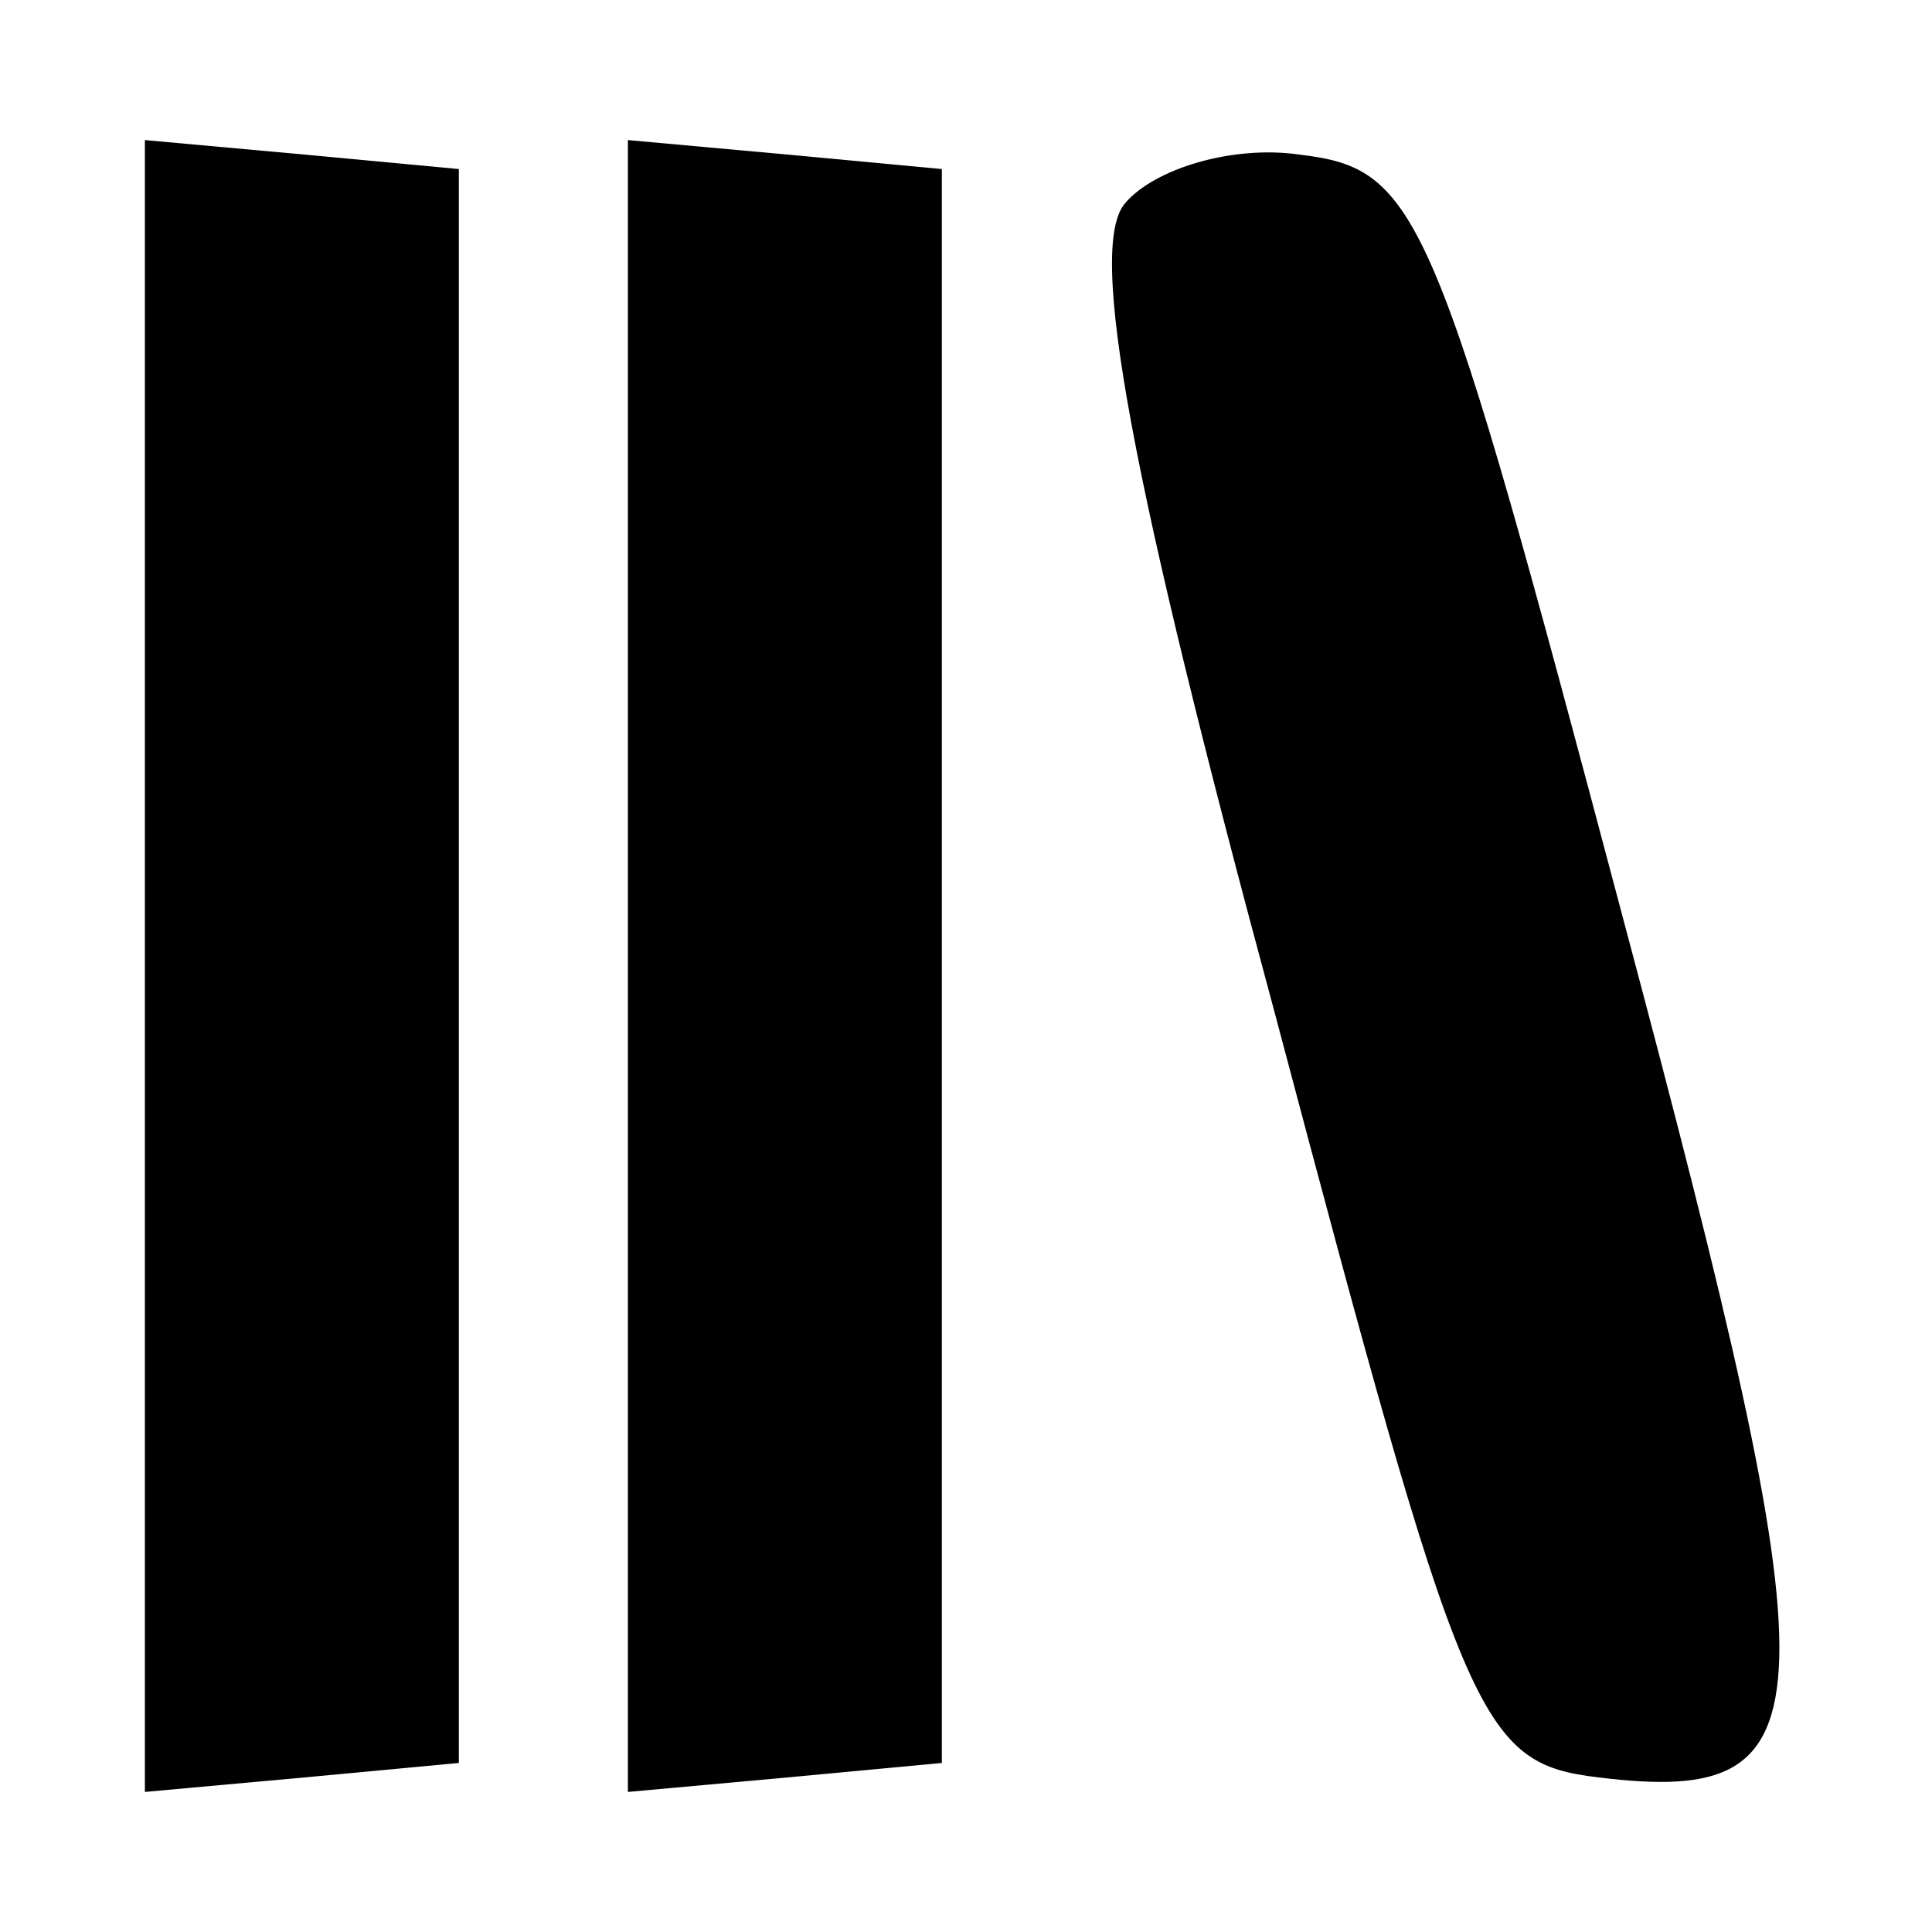<?xml version="1.0" standalone="no"?>
<!DOCTYPE svg PUBLIC "-//W3C//DTD SVG 20010904//EN"
 "http://www.w3.org/TR/2001/REC-SVG-20010904/DTD/svg10.dtd">
<svg version="1.0" xmlns="http://www.w3.org/2000/svg"
 width="40pt" height="40pt" viewBox="0 0 40 40"
 preserveAspectRatio="xMidYMid meet">

<g transform="translate(0,40) scale(0.1,-0.1)"
fill="#000000" stroke="none">
<path d="M30 200 l0 -171 33 3 32 3 0 165 0 165 -32 3 -33 3 0 -171z"/>
<path d="M130 200 l0 -171 33 3 32 3 0 165 0 165 -32 3 -33 3 0 -171z"/>
<path d="M233 358 c-8 -9 1 -57 31 -168 39 -147 42 -155 67 -158 49 -6 49 13
5 178 -39 147 -42 155 -67 158 -14 2 -30 -3 -36 -10z"/>
</g>
</svg>
